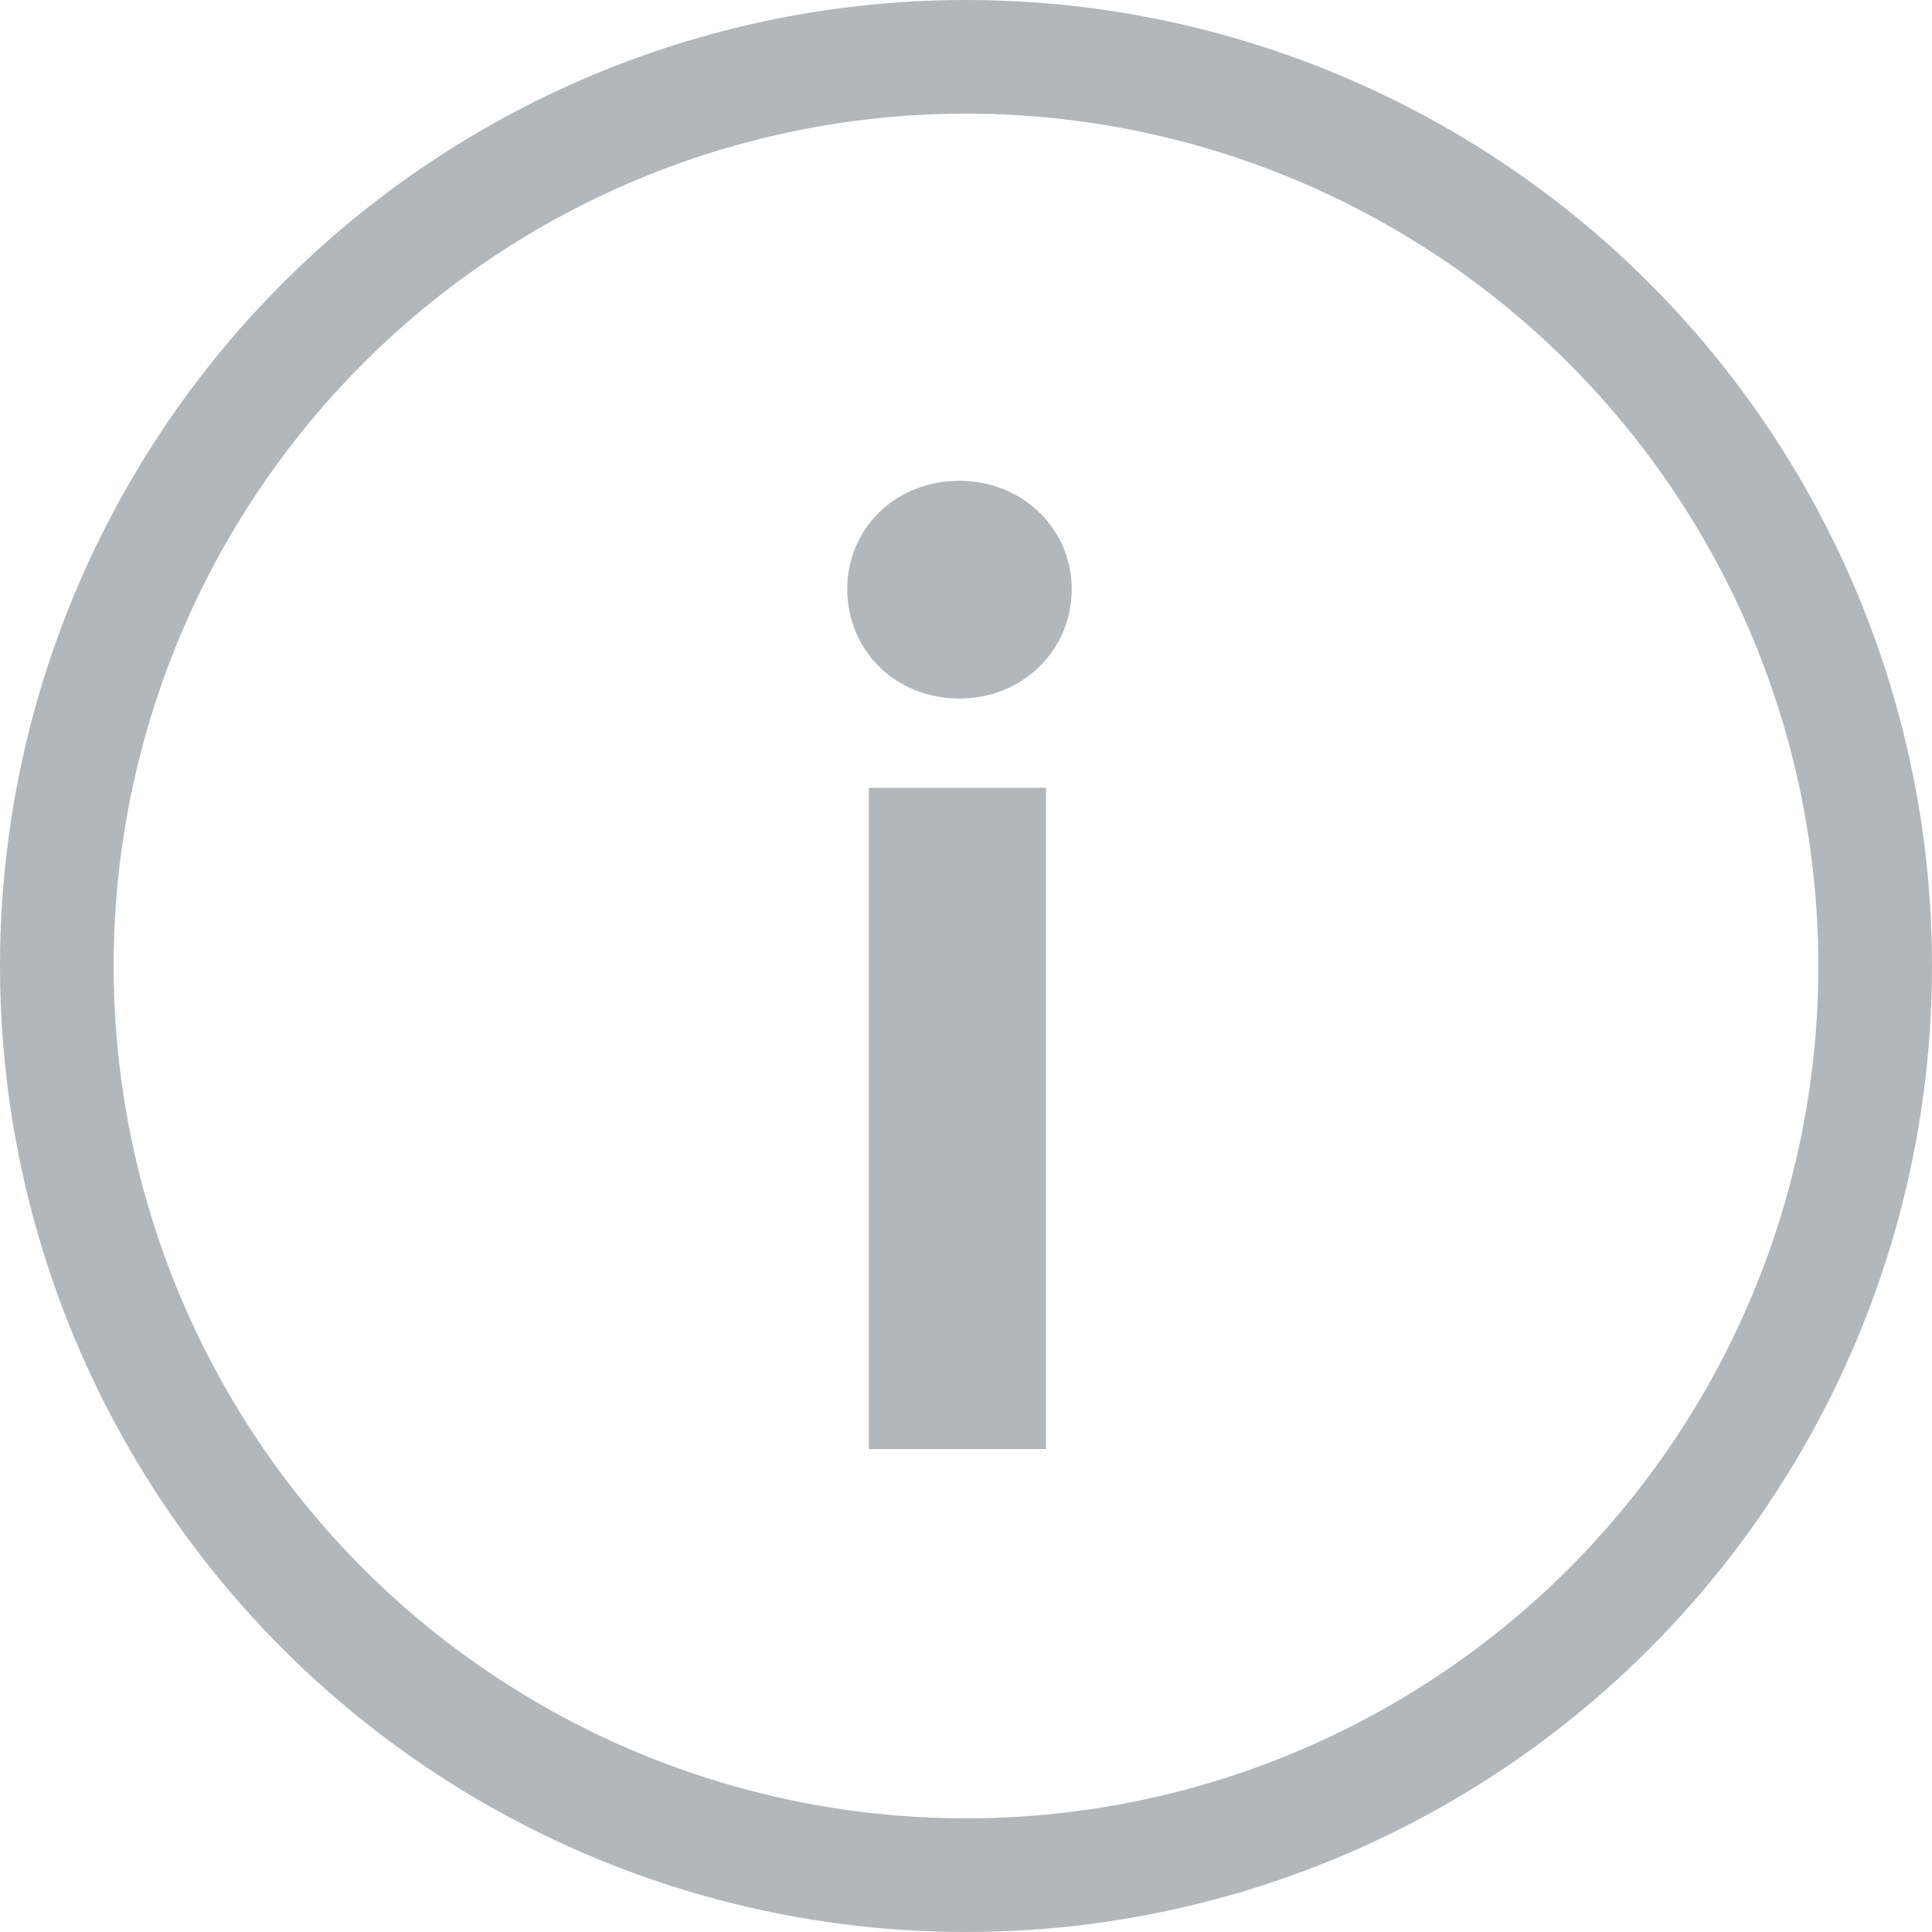 <svg width="22" height="22" fill="none" xmlns="http://www.w3.org/2000/svg"><path d="M10.926 7.954c.724 0 1.278-.554 1.278-1.247 0-.678-.554-1.232-1.278-1.232-.74 0-1.278.554-1.278 1.232 0 .693.539 1.247 1.278 1.247zm-1.032 8.547h2.018v-7.53H9.894v7.53z" fill="#B1B7BA"/><circle cx="11" cy="11" r="10.353" stroke="#B1B7BA" stroke-width="1.294"/></svg>